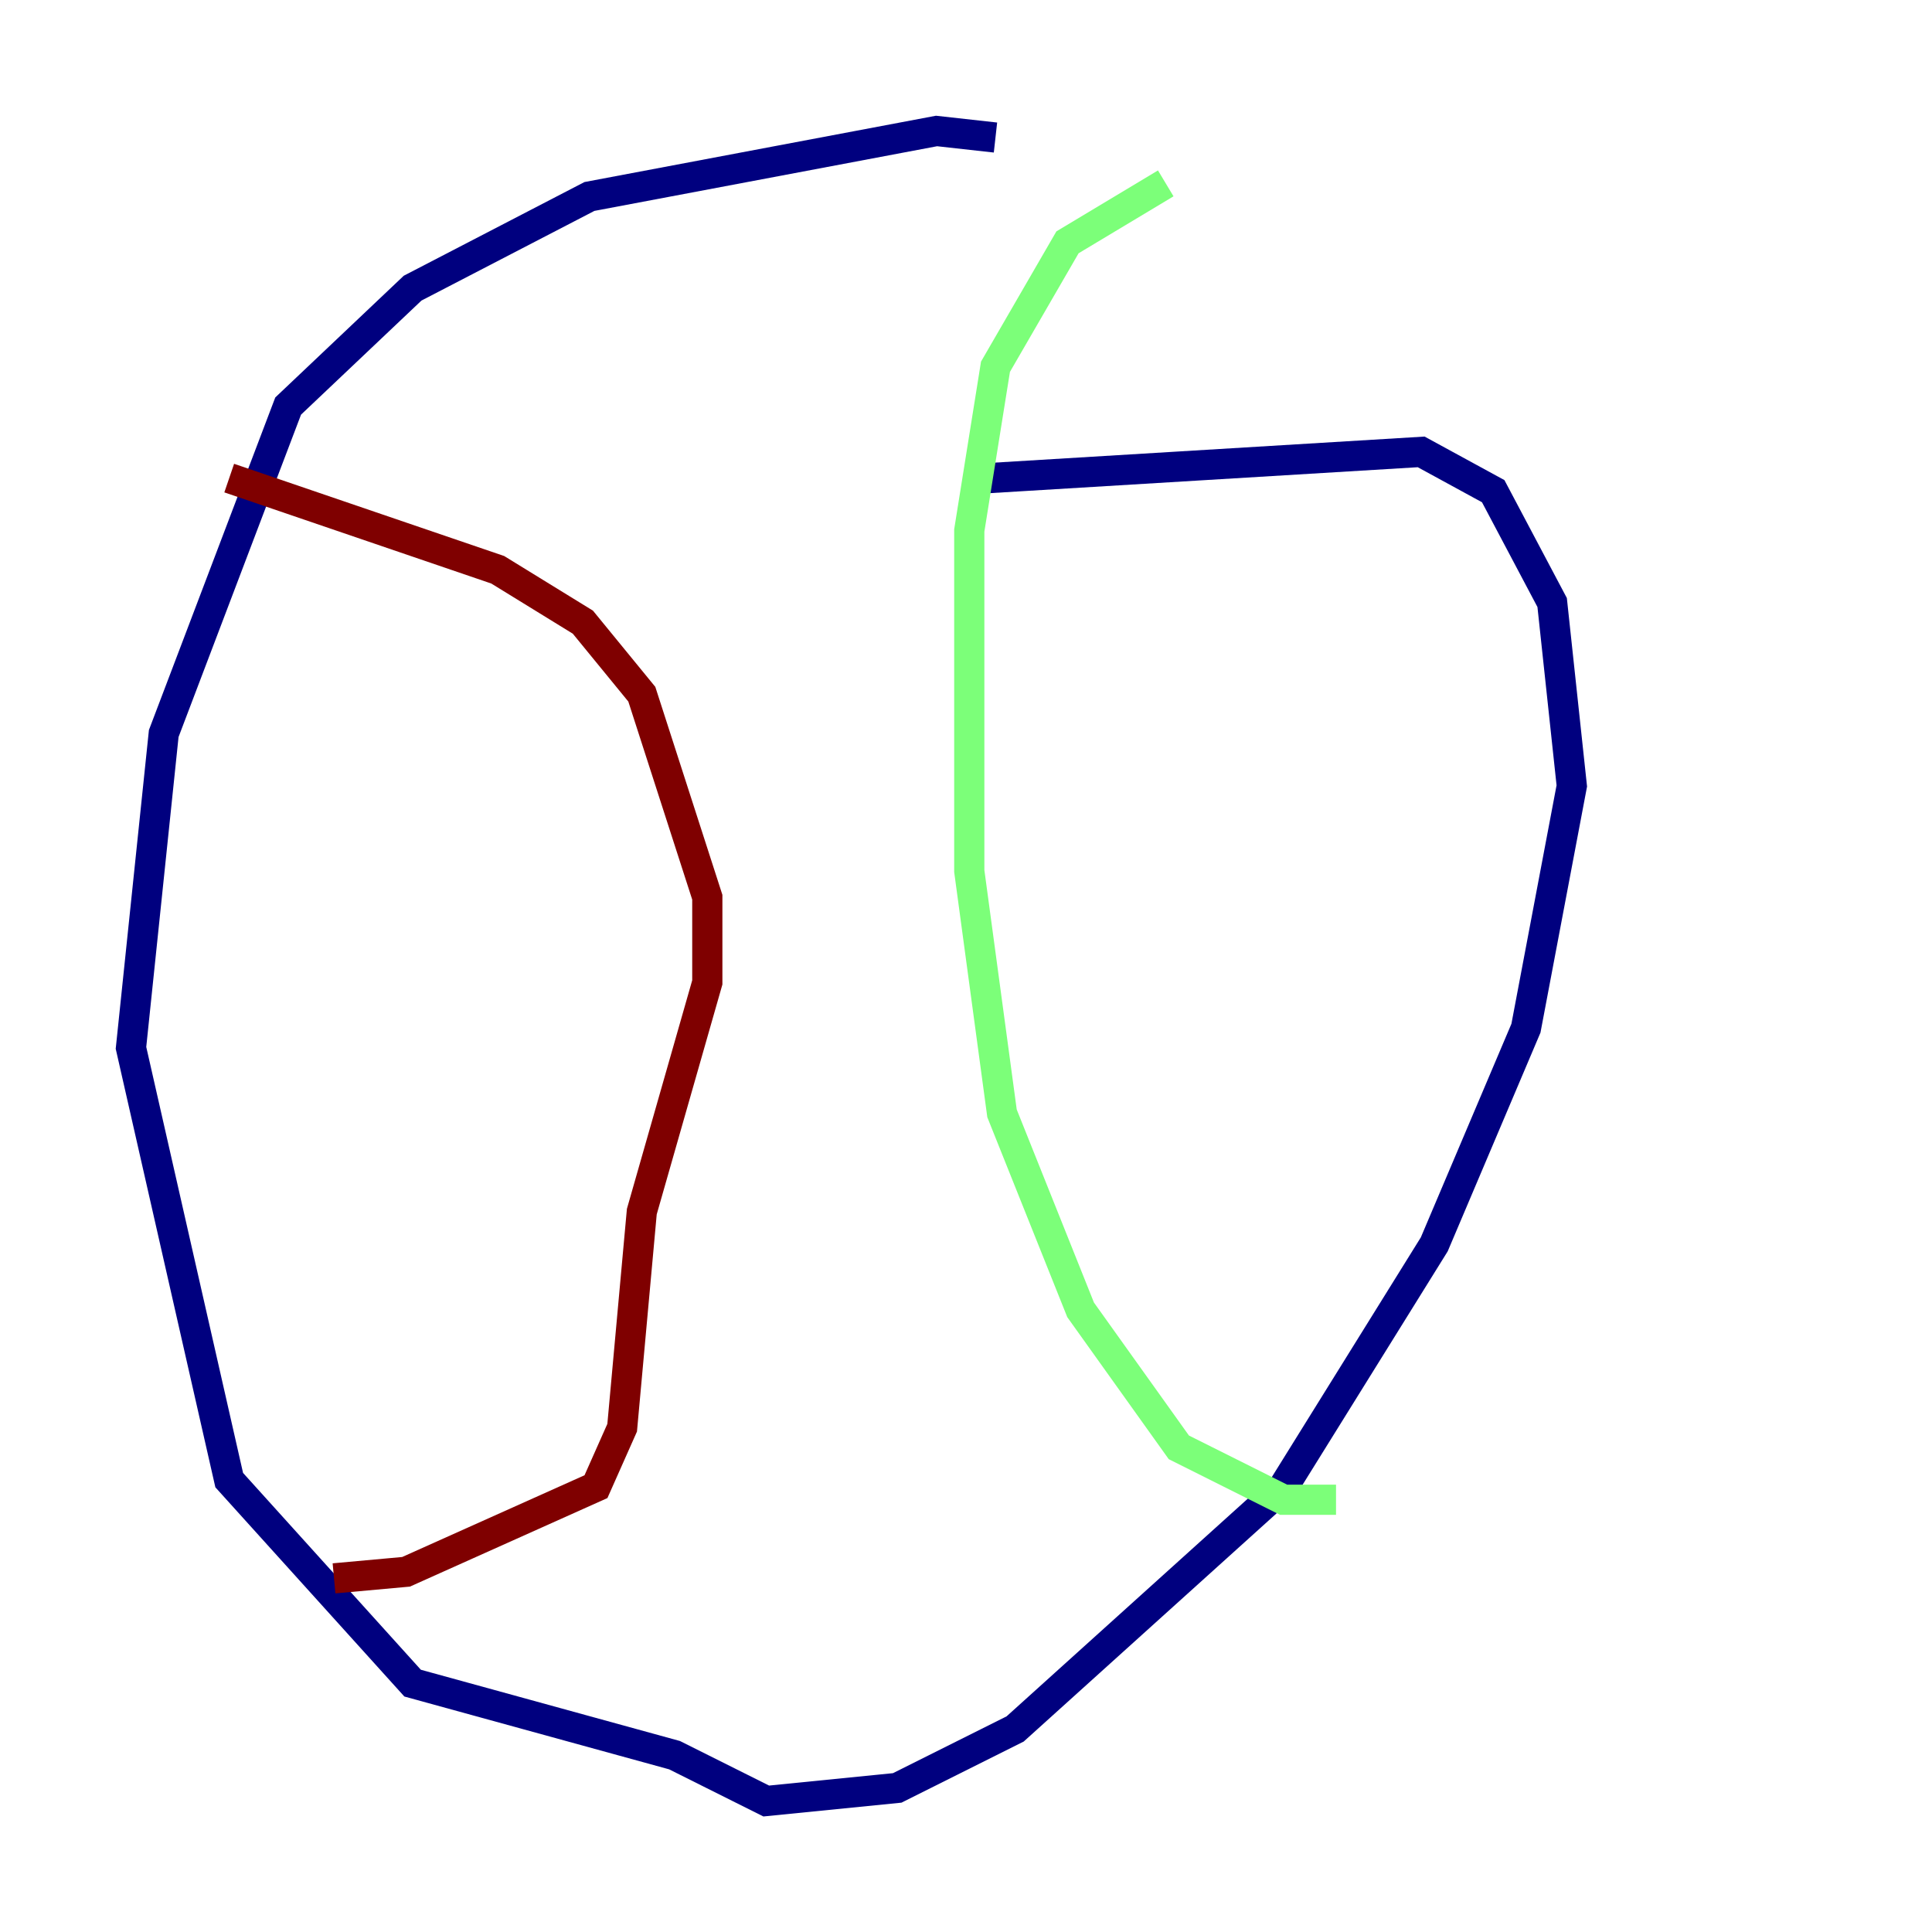 <?xml version="1.0" encoding="utf-8" ?>
<svg baseProfile="tiny" height="128" version="1.2" viewBox="0,0,128,128" width="128" xmlns="http://www.w3.org/2000/svg" xmlns:ev="http://www.w3.org/2001/xml-events" xmlns:xlink="http://www.w3.org/1999/xlink"><defs /><polyline fill="none" points="65.953,9.112 62.047,8.678 39.051,13.017 27.336,19.091 19.091,26.902 10.848,48.597 8.678,69.424 15.186,98.061 27.336,111.512 44.691,116.285 50.766,119.322 59.444,118.454 67.254,114.549 85.044,98.495 95.024,82.441 101.098,68.122 104.136,52.068 102.834,39.919 98.929,32.542 94.156,29.939 65.519,31.675" stroke="#00007f" stroke-width="2" /><polyline fill="none" points="77.234,12.149 70.725,16.054 65.953,24.298 64.217,35.146 64.217,57.709 66.386,73.763 71.593,86.78 78.102,95.891 85.044,99.363 88.515,99.363" stroke="#7cff79" stroke-width="2" /><polyline fill="none" points="15.186,31.675 32.976,37.749 38.617,41.22 42.522,45.993 46.861,59.444 46.861,65.085 42.522,80.271 41.22,94.59 39.485,98.495 26.902,104.136 22.129,104.57" stroke="#7f0000" stroke-width="2" /></svg>